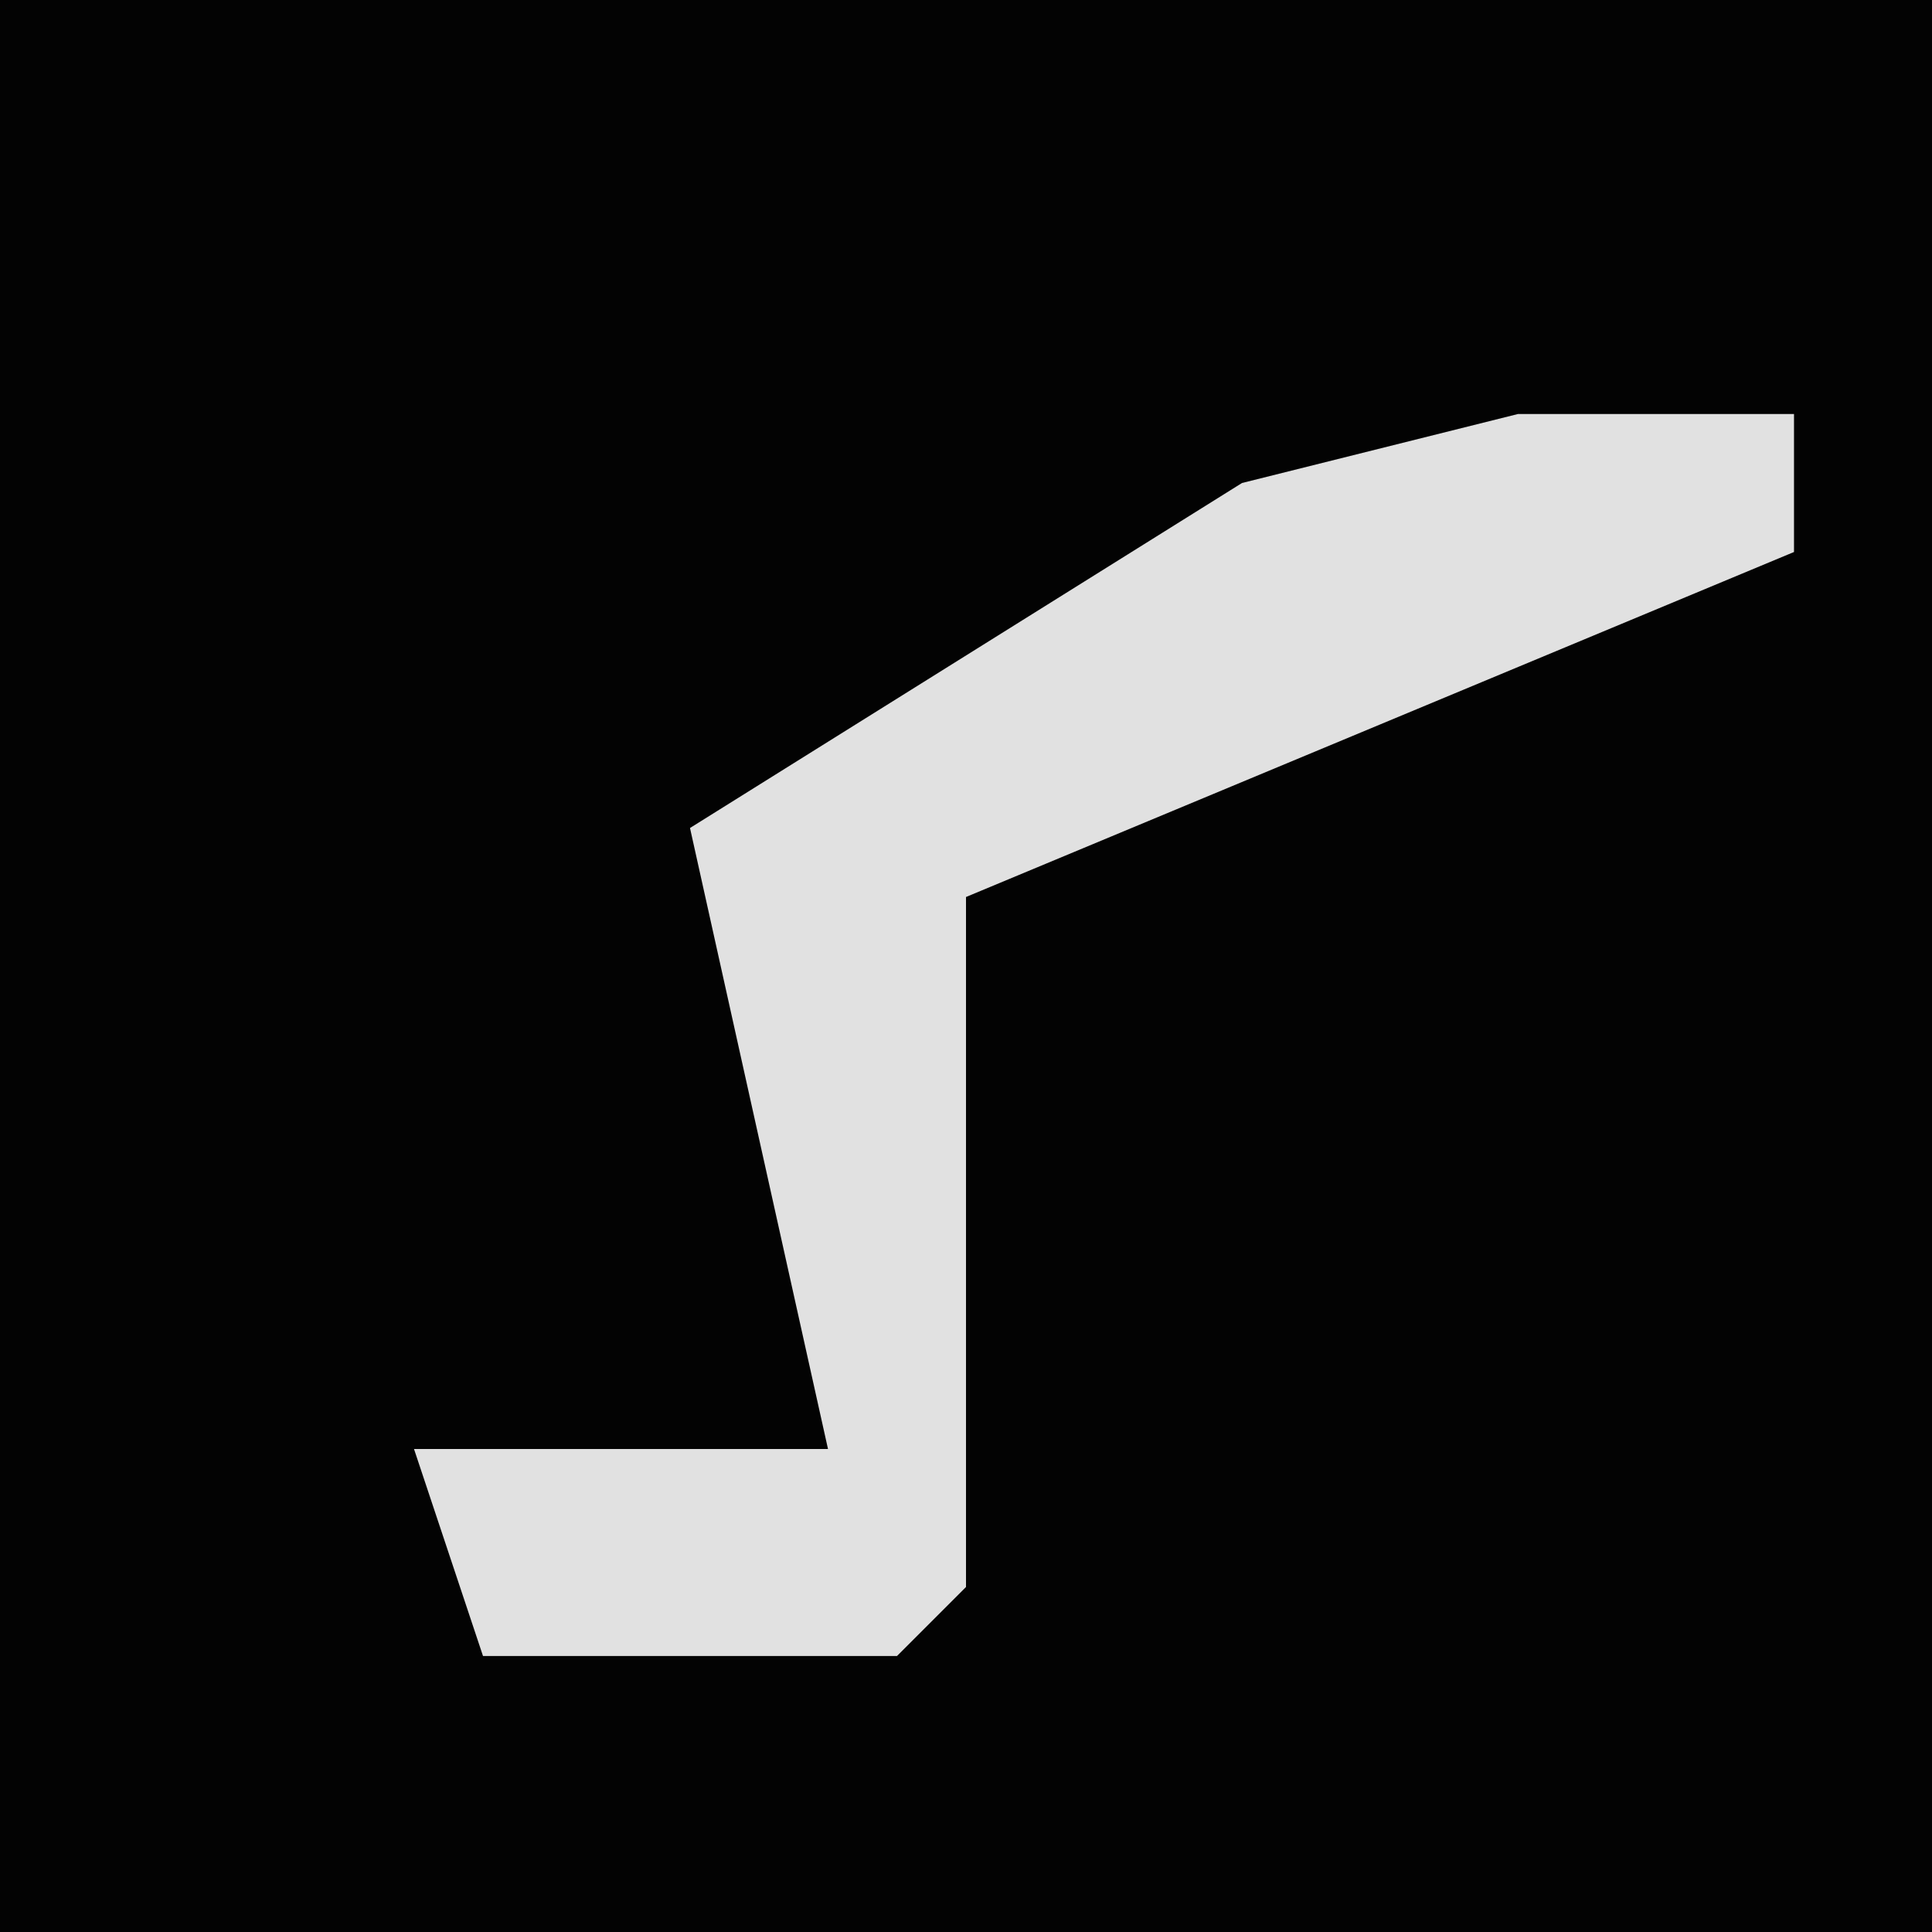 <?xml version="1.0" encoding="UTF-8"?>
<svg version="1.1" xmlns="http://www.w3.org/2000/svg" width="28" height="28">
<path d="M0,0 L28,0 L28,28 L0,28 Z " fill="#030303" transform="translate(0,0)"/>
<path d="M0,0 L4,0 L4,2 L-8,7 L-8,17 L-9,18 L-15,18 L-16,15 L-10,15 L-12,6 L-4,1 Z " fill="#E1E1E1" transform="translate(22,6)"/>
</svg>
